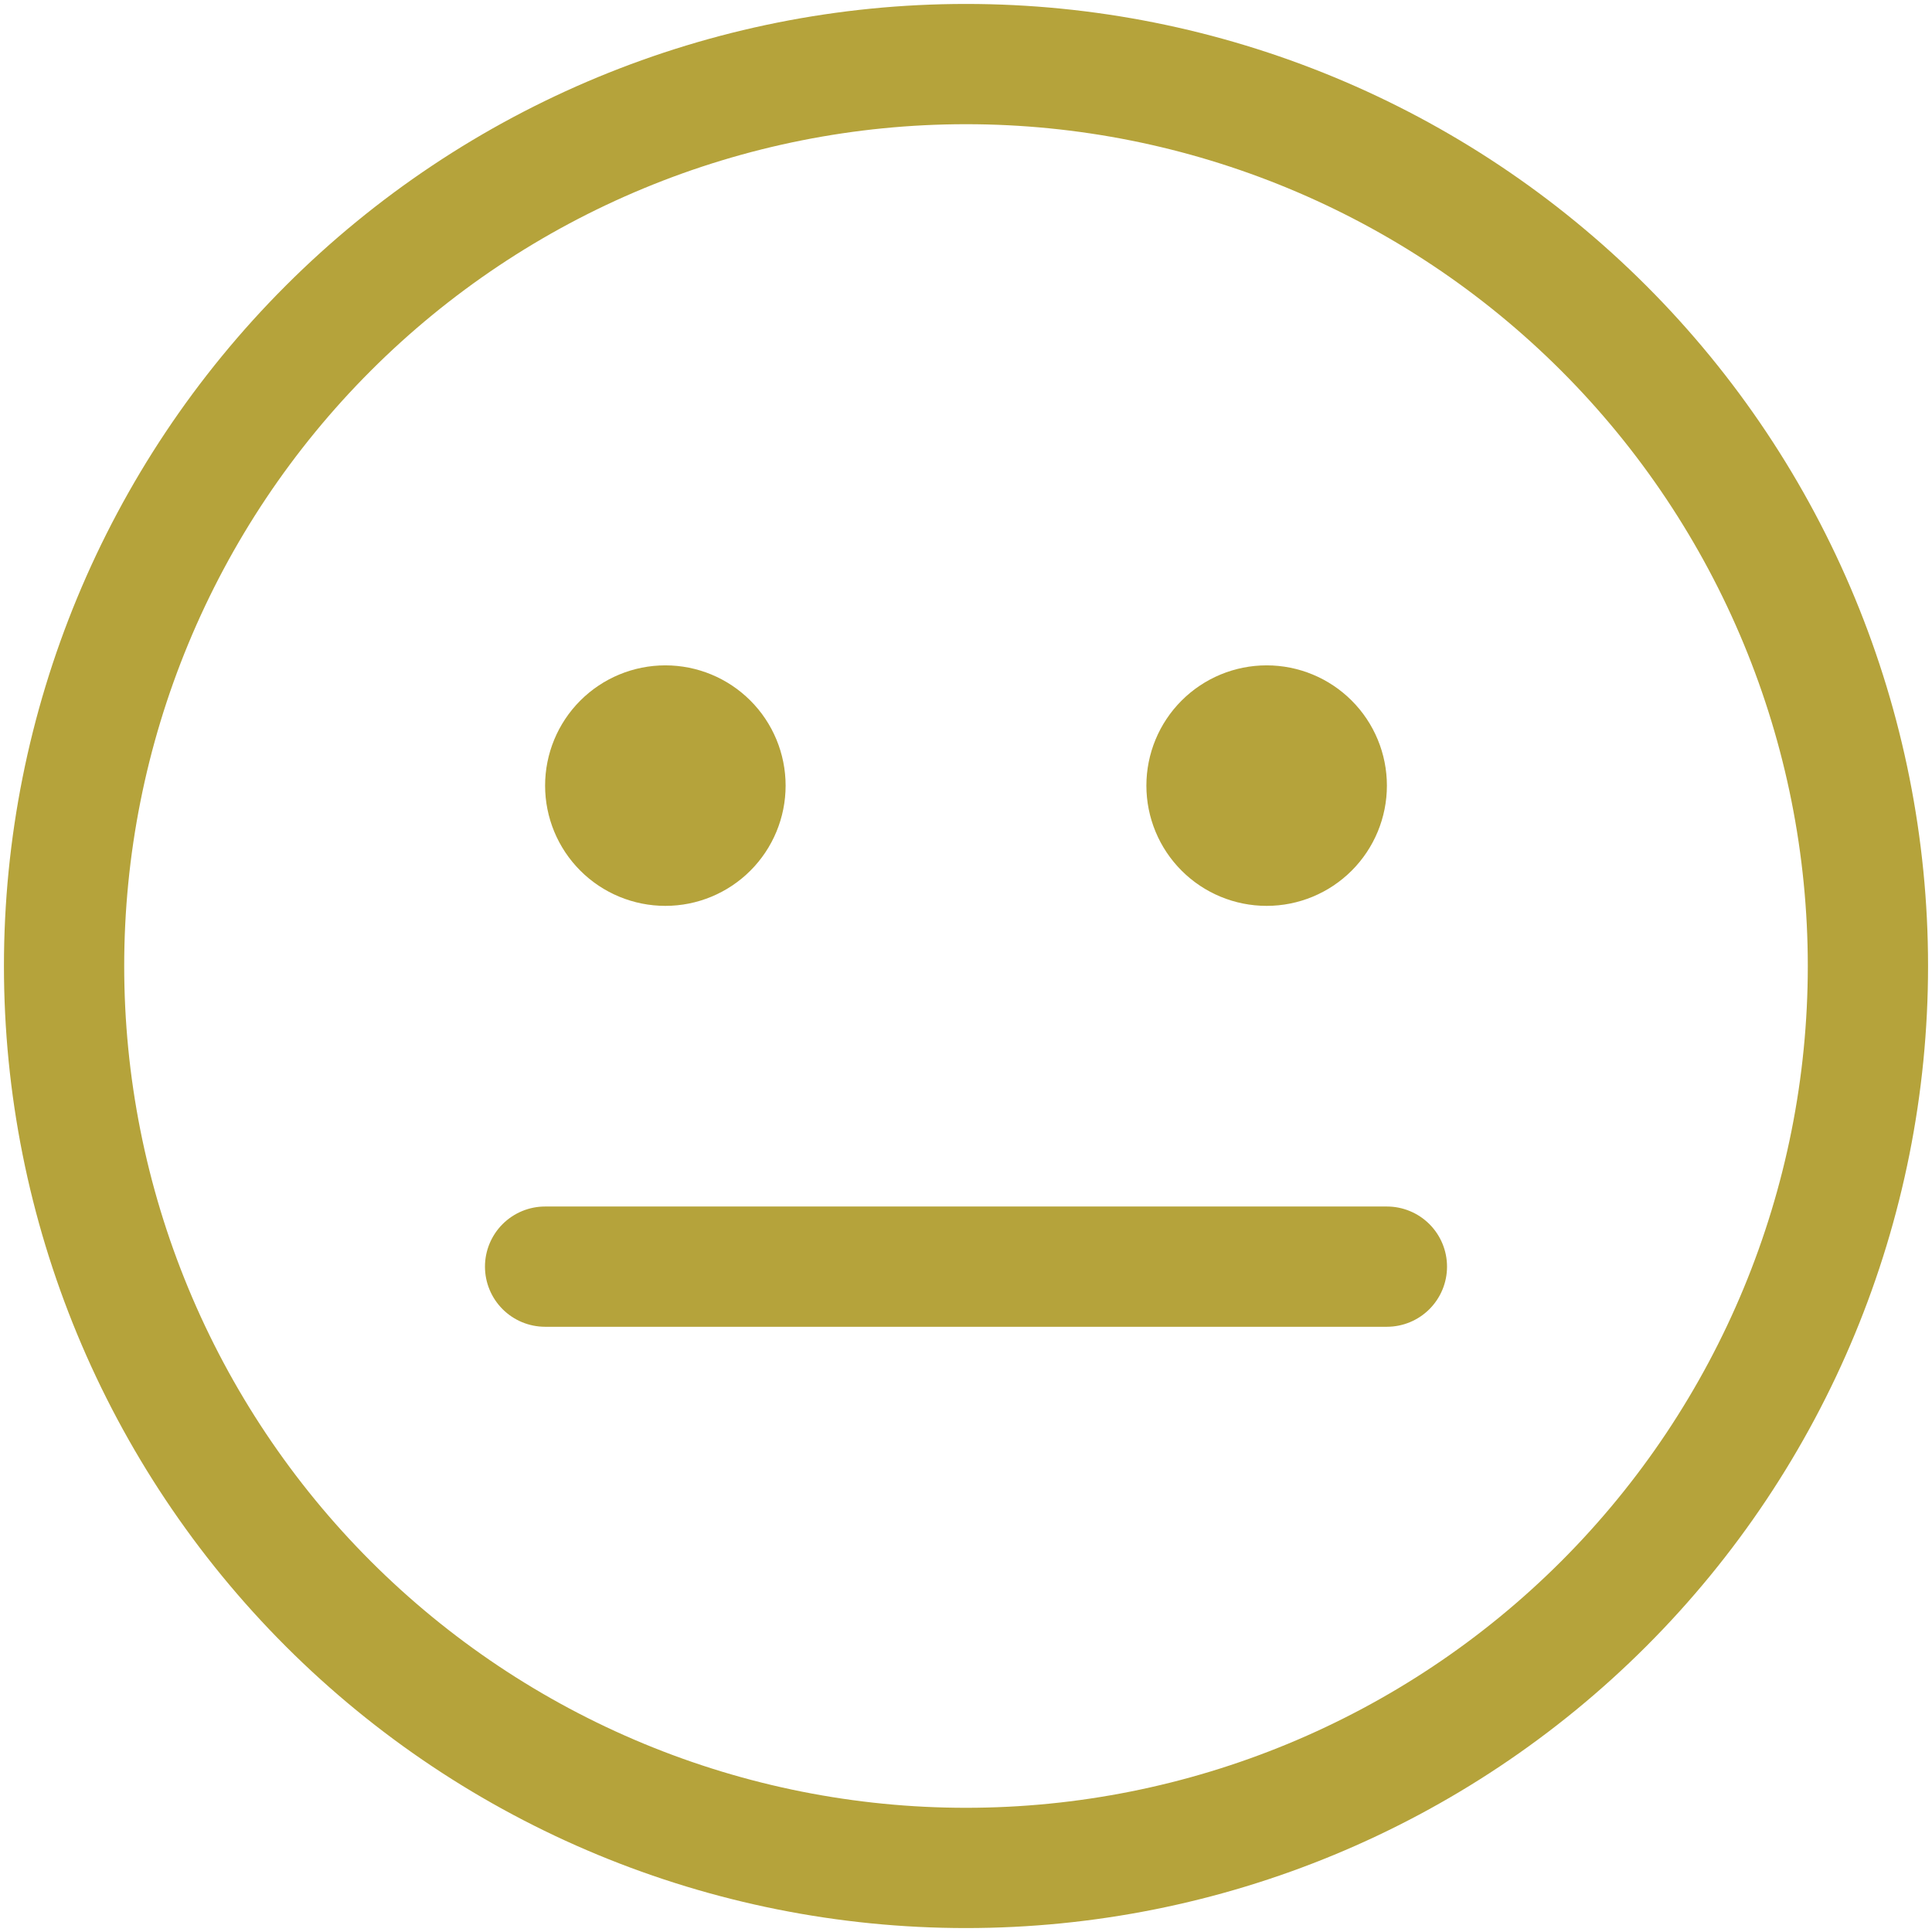 <svg width="196" height="196" viewBox="0 0 196 196" fill="none" xmlns="http://www.w3.org/2000/svg">
<path d="M67.5 91.9C70.736 91.9 73.839 90.615 76.127 88.327C78.415 86.039 79.7 82.936 79.7 79.7C79.7 76.464 78.415 73.361 76.127 71.073C73.839 68.785 70.736 67.5 67.5 67.5C64.264 67.5 61.161 68.785 58.873 71.073C56.585 73.361 55.3 76.464 55.3 79.7C55.3 82.936 56.585 86.039 58.873 88.327C61.161 90.615 64.264 91.9 67.5 91.9ZM140.7 79.7C140.7 82.936 139.415 86.039 137.127 88.327C134.839 90.615 131.736 91.9 128.5 91.9C125.264 91.9 122.161 90.615 119.873 88.327C117.585 86.039 116.3 82.936 116.3 79.7C116.3 76.464 117.585 73.361 119.873 71.073C122.161 68.785 125.264 67.5 128.5 67.5C131.736 67.5 134.839 68.785 137.127 71.073C139.415 73.361 140.7 76.464 140.7 79.7ZM55.3 122.4C53.682 122.4 52.13 123.043 50.987 124.187C49.843 125.331 49.2 126.882 49.2 128.5C49.2 130.118 49.843 131.669 50.987 132.813C52.13 133.957 53.682 134.6 55.3 134.6H140.7C142.318 134.6 143.869 133.957 145.013 132.813C146.157 131.669 146.8 130.118 146.8 128.5C146.8 126.882 146.157 125.331 145.013 124.187C143.869 123.043 142.318 122.4 140.7 122.4H55.3ZM0.4 98C0.4 72.115 10.683 47.29 28.986 28.986C47.29 10.683 72.115 0.4 98 0.4C123.885 0.4 148.71 10.683 167.014 28.986C185.317 47.29 195.6 72.115 195.6 98C195.6 123.885 185.317 148.71 167.014 167.014C148.71 185.317 123.885 195.6 98 195.6C72.115 195.6 47.29 185.317 28.986 167.014C10.683 148.71 0.4 123.885 0.4 98ZM98 12.6C86.785 12.6 75.68 14.809 65.319 19.101C54.958 23.392 45.543 29.683 37.613 37.613C29.683 45.543 23.392 54.958 19.101 65.319C14.809 75.68 12.6 86.785 12.6 98C12.6 109.215 14.809 120.32 19.101 130.681C23.392 141.042 29.683 150.457 37.613 158.387C45.543 166.317 54.958 172.608 65.319 176.899C75.68 181.191 86.785 183.4 98 183.4C120.649 183.4 142.371 174.403 158.387 158.387C174.402 142.371 183.4 120.65 183.4 98C183.4 75.35 174.402 53.629 158.387 37.613C142.371 21.598 120.649 12.6 98 12.6Z" fill="#B5A33B"/>
</svg>
